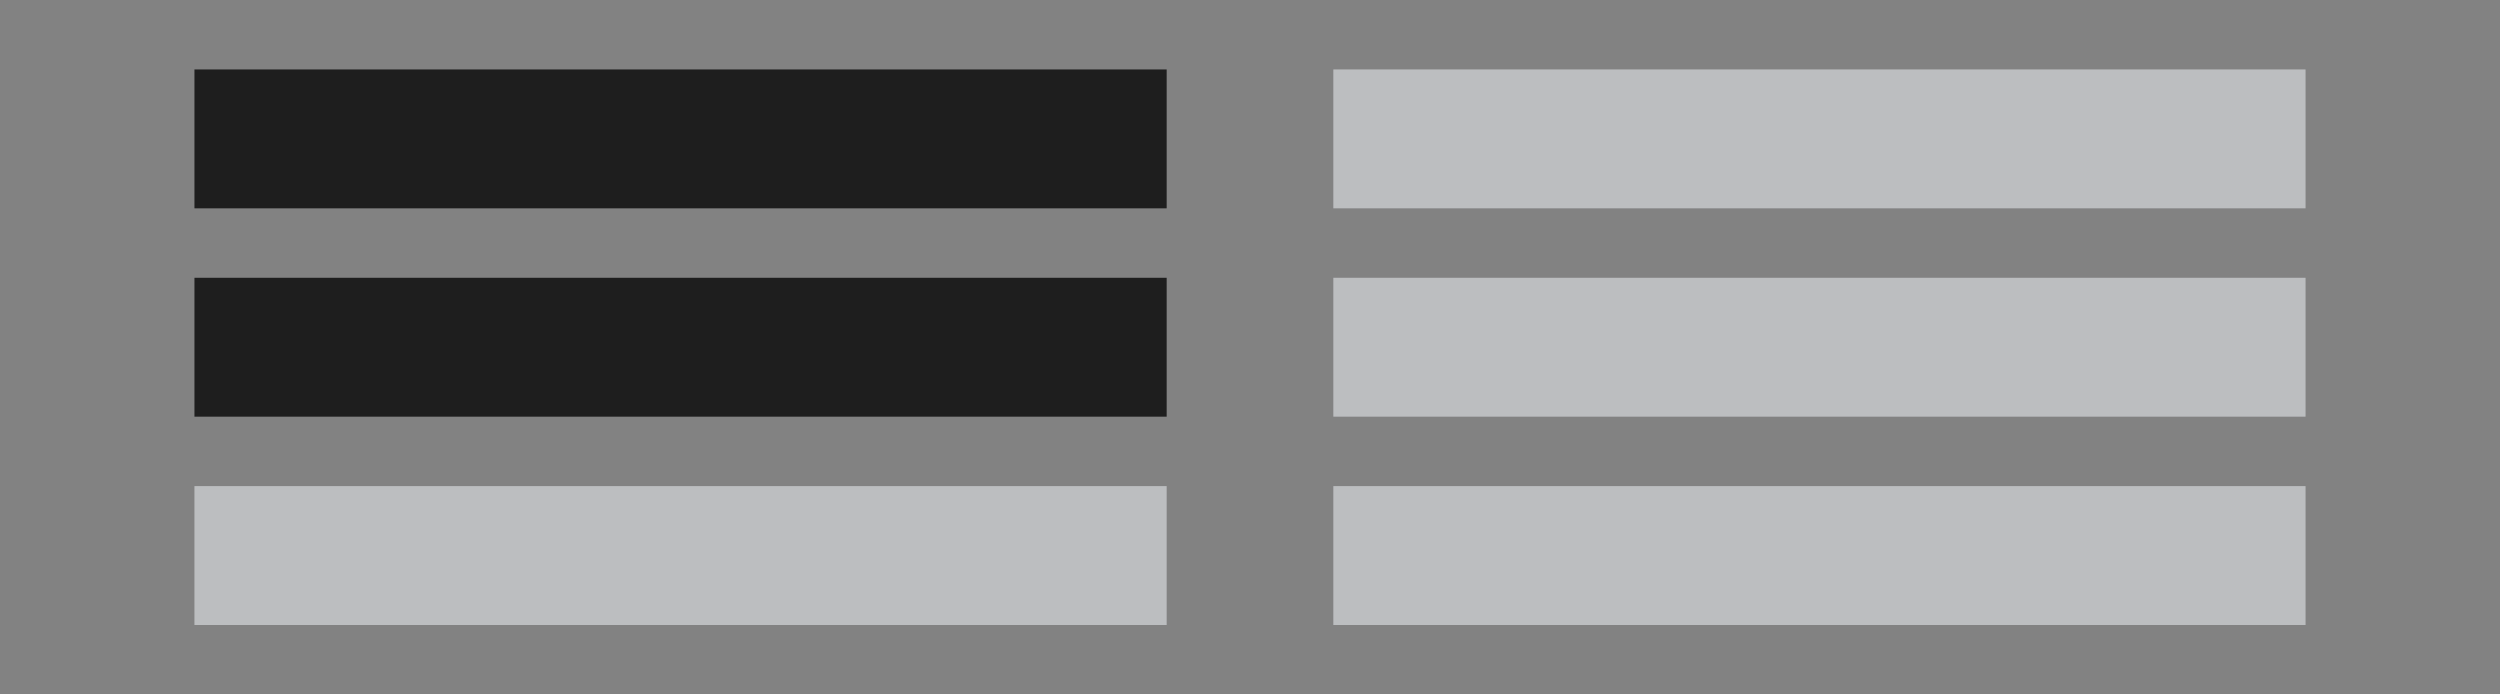 <?xml version="1.0" encoding="utf-8"?>
<!-- Generator: Adobe Illustrator 18.0.0, SVG Export Plug-In . SVG Version: 6.00 Build 0)  -->
<!DOCTYPE svg PUBLIC "-//W3C//DTD SVG 1.1//EN" "http://www.w3.org/Graphics/SVG/1.1/DTD/svg11.dtd">
<svg version="1.1" id="Layer_1" xmlns="http://www.w3.org/2000/svg" xmlns:xlink="http://www.w3.org/1999/xlink" x="0px" y="0px"
	 viewBox="0 0 90 25" enable-background="new 0 0 90 25" xml:space="preserve">
<rect fill="#828282" width="90" height="25"/>
<rect x="7" y="2.5" fill="#1E1E1E" width="35" height="5"/>
<rect x="7" y="10" fill="#1E1E1E" width="35" height="5"/>
<rect x="48" y="2.5" fill="#BCBEC0" width="35" height="5"/>
<rect x="48" y="10" fill="#BCBEC0" width="35" height="5"/>
<rect x="48" y="17.5" fill="#BCBEC0" width="35" height="5"/>
<rect x="7" y="17.5" fill="#BCBEC0" width="35" height="5"/>
</svg>
